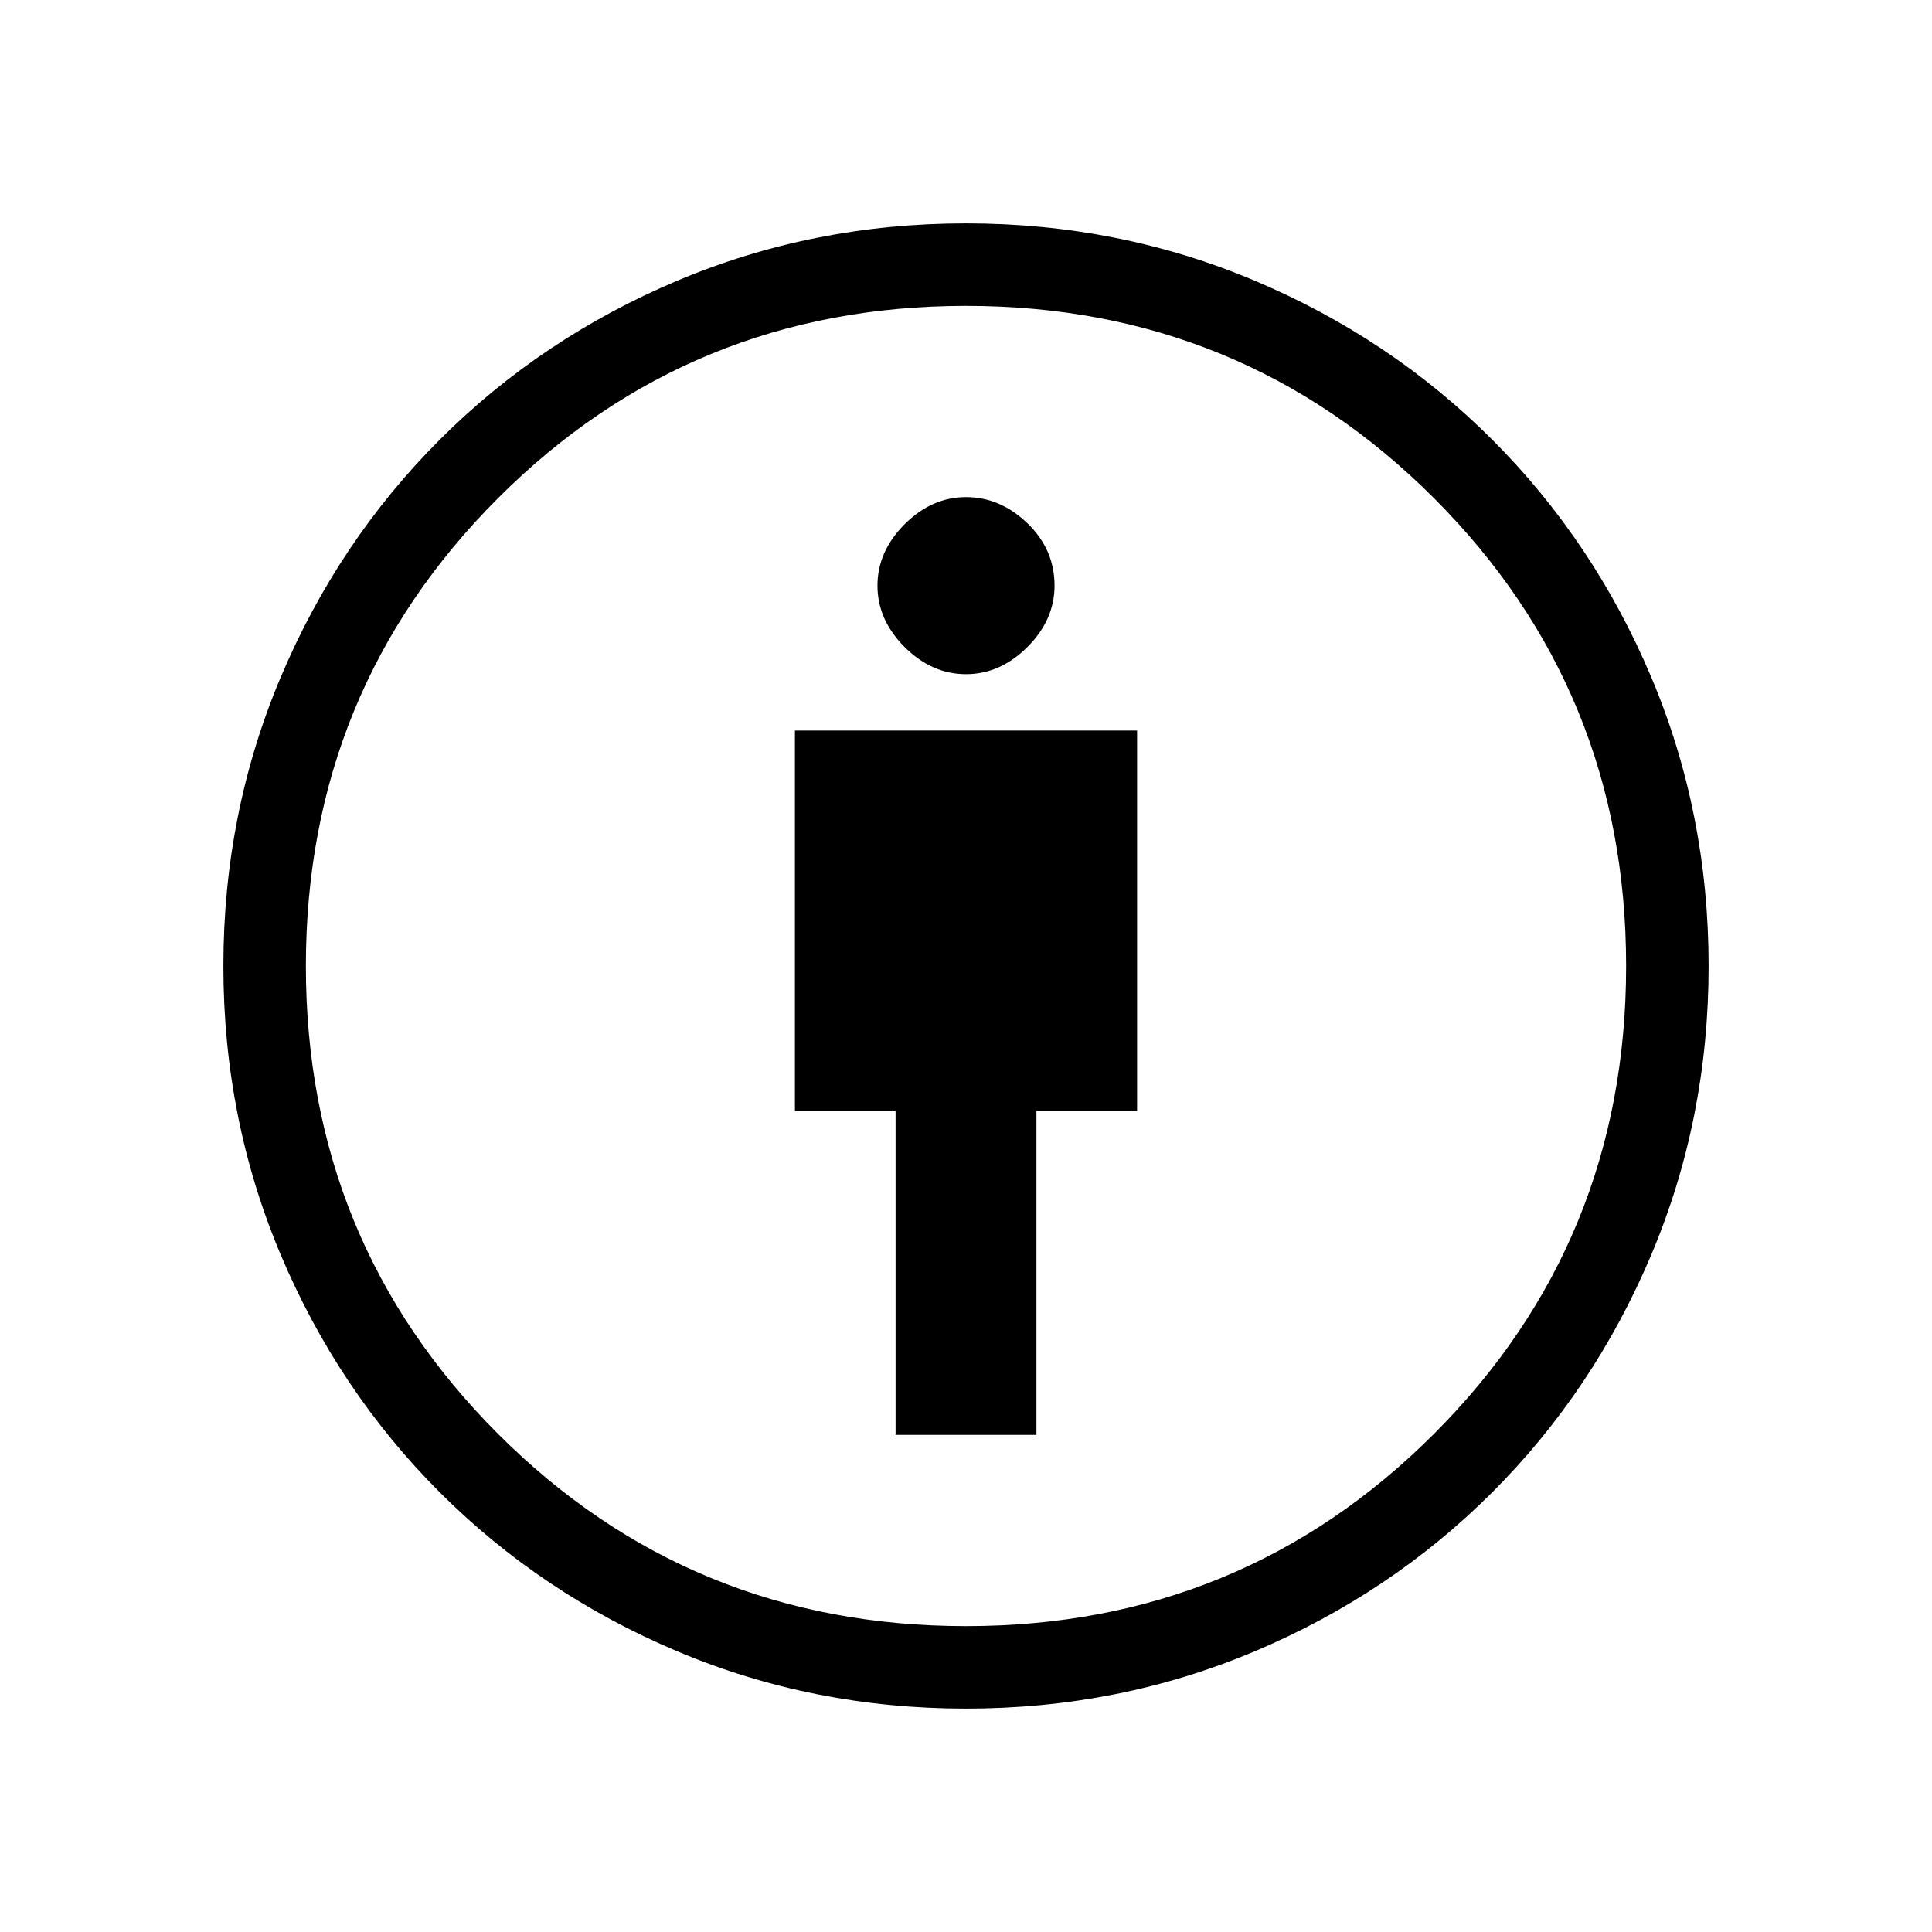 <svg xmlns="http://www.w3.org/2000/svg" height="40" width="40"><path d="M18.542 29.708h2.916V23h2.084v-7.875h-7.084V23h2.084ZM20 35.375q-3.167 0-5.979-1.187Q11.208 33 9.104 30.896 7 28.792 5.812 25.979 4.625 23.167 4.625 20q0-3.167 1.187-5.979Q7 11.208 9.104 9.104 11.208 7 14.021 5.812 16.833 4.625 20 4.625q3.167 0 5.979 1.187Q28.792 7 30.896 9.104q2.104 2.104 3.292 4.917 1.187 2.812 1.187 5.979 0 3.167-1.187 5.979-1.188 2.813-3.292 4.917-2.104 2.104-4.917 3.292-2.812 1.187-5.979 1.187Zm0-1.708q5.708 0 9.688-3.979 3.979-3.98 3.979-9.688t-3.979-9.687q-3.98-3.98-9.688-3.98t-9.688 3.98Q6.333 14.292 6.333 20q0 5.708 3.979 9.688 3.98 3.979 9.688 3.979Zm0-19.709q.708 0 1.271-.562.562-.563.562-1.271 0-.75-.562-1.292-.563-.541-1.271-.541t-1.271.562q-.562.563-.562 1.271t.562 1.271q.563.562 1.271.562ZM20 20Z"/></svg>